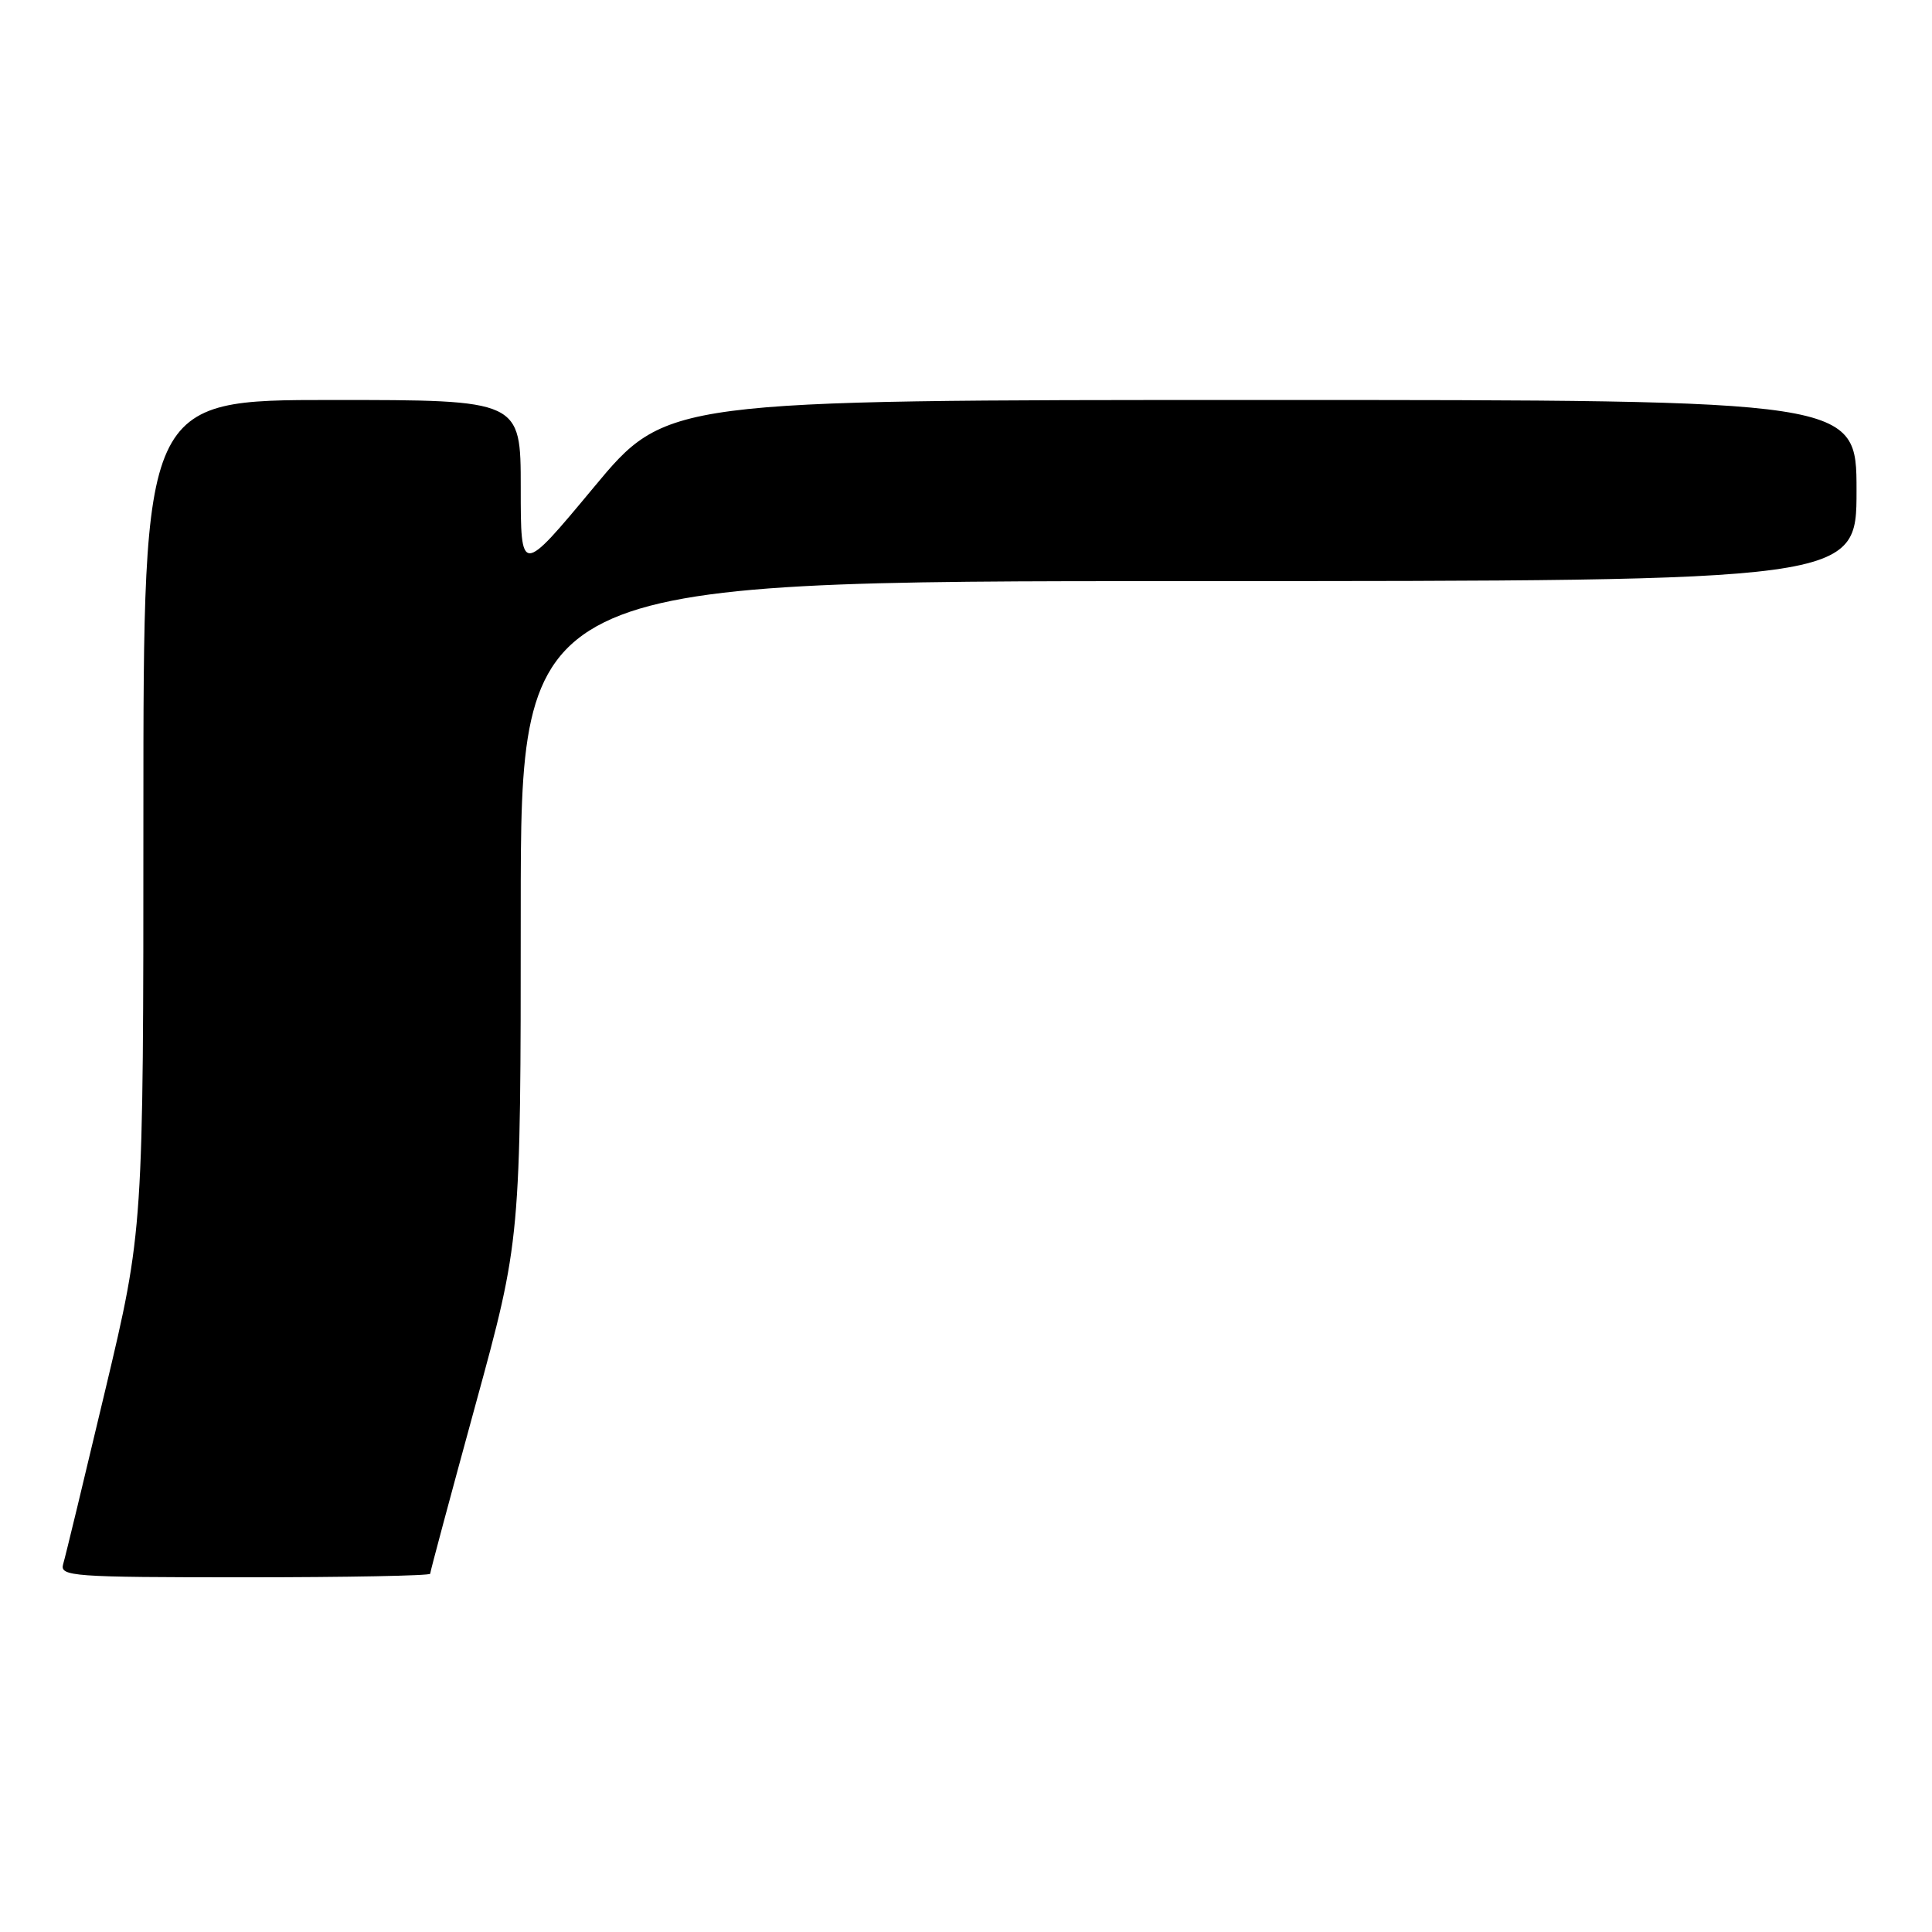 <?xml version="1.0" encoding="UTF-8" standalone="no"?>
<!DOCTYPE svg PUBLIC "-//W3C//DTD SVG 1.1//EN" "http://www.w3.org/Graphics/SVG/1.1/DTD/svg11.dtd" >
<svg xmlns="http://www.w3.org/2000/svg" xmlns:xlink="http://www.w3.org/1999/xlink" version="1.1" viewBox="0 0 256 256">
 <g >
 <path fill="currentColor"
d=" M 57.00 208.53 C 57.00 208.27 59.70 198.21 63.00 186.16 C 69.00 164.26 69.00 164.26 69.00 120.63 C 69.00 77.00 69.00 77.00 157.50 77.00 C 246.00 77.00 246.00 77.00 246.00 65.00 C 246.00 53.00 246.00 53.00 167.15 53.00 C 88.29 53.00 88.29 53.00 78.65 64.61 C 69.00 76.21 69.00 76.21 69.00 64.61 C 69.00 53.00 69.00 53.00 44.00 53.00 C 19.00 53.00 19.00 53.00 19.00 107.98 C 19.00 162.96 19.00 162.96 13.94 184.23 C 11.16 195.93 8.66 206.29 8.37 207.25 C 7.90 208.88 9.51 209.00 32.43 209.00 C 45.94 209.00 57.00 208.79 57.00 208.53 Z "/>
</g>
</svg>